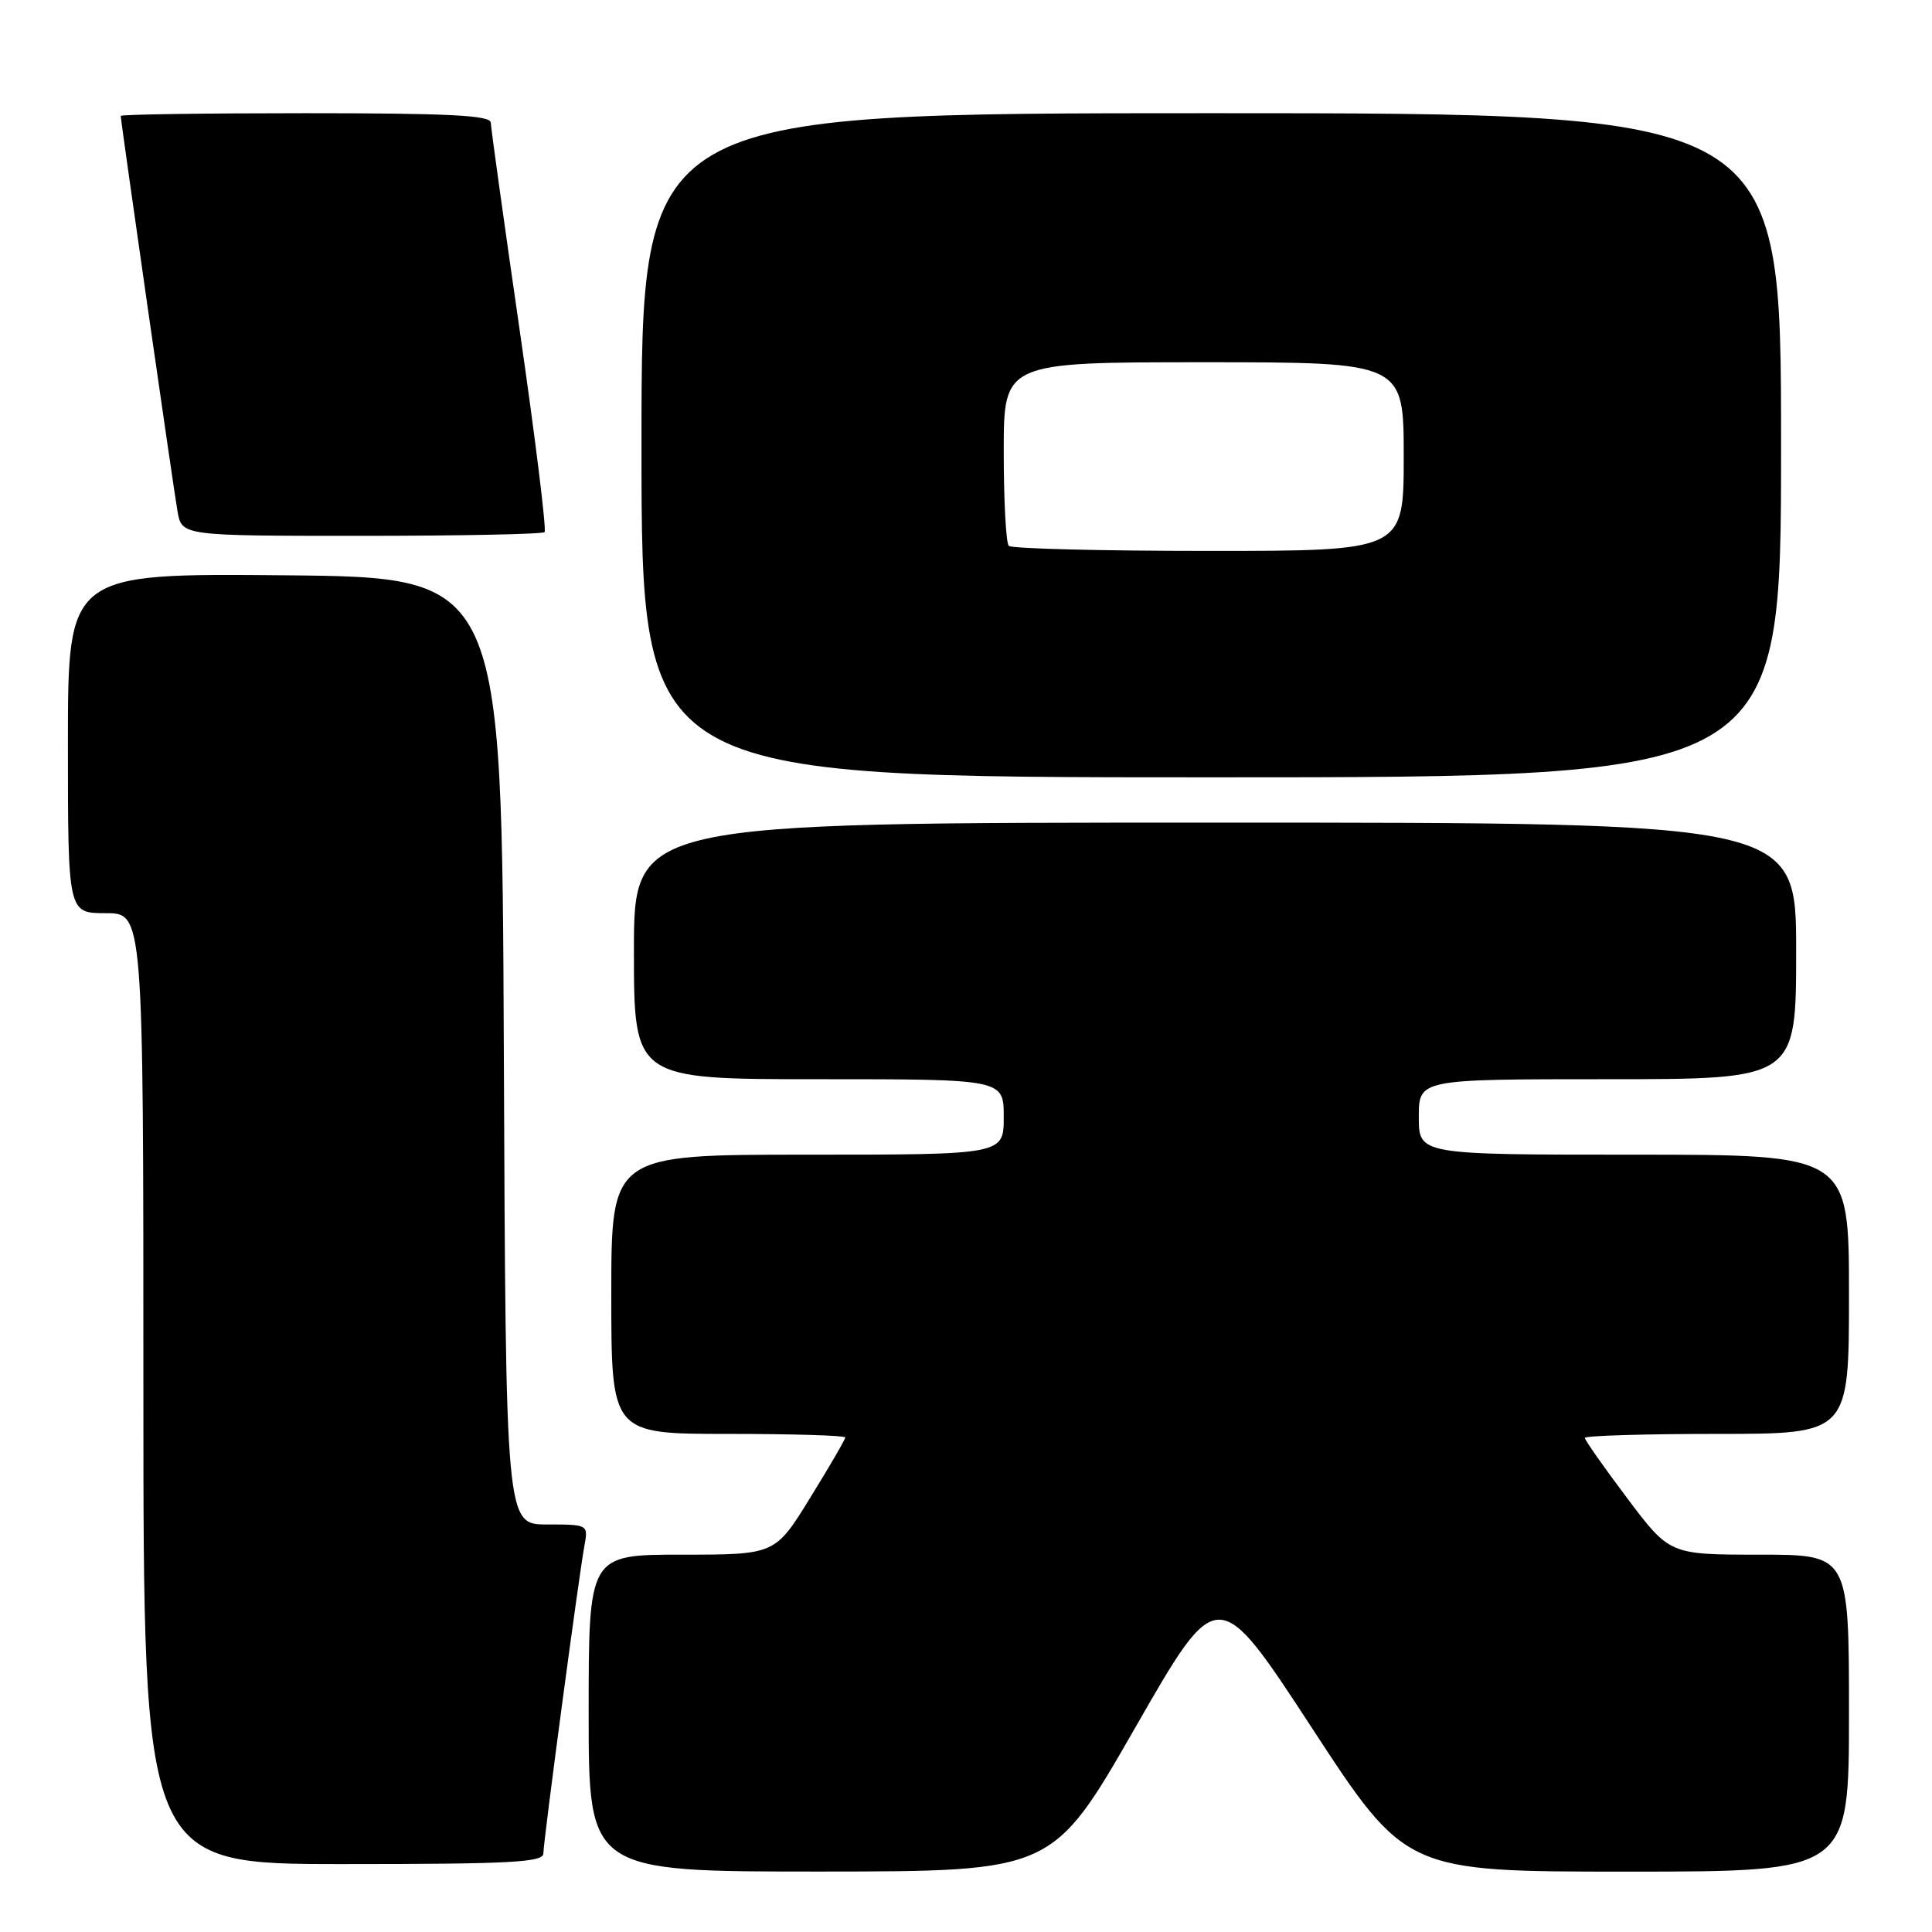 <?xml version="1.0" encoding="UTF-8" standalone="no"?>
<!DOCTYPE svg PUBLIC "-//W3C//DTD SVG 1.1//EN" "http://www.w3.org/Graphics/SVG/1.1/DTD/svg11.dtd" >
<svg xmlns="http://www.w3.org/2000/svg" xmlns:xlink="http://www.w3.org/1999/xlink" version="1.1" viewBox="0 0 256 256">
 <g >
 <path fill="currentColor"
d=" M 150.43 228.91 C 161.35 209.85 161.35 209.85 173.81 228.92 C 186.27 248.00 186.27 248.00 215.64 248.00 C 245.00 248.00 245.00 248.00 245.00 227.00 C 245.00 206.00 245.00 206.00 233.12 206.00 C 221.24 206.00 221.24 206.00 215.62 198.53 C 212.53 194.42 210.00 190.82 210.00 190.53 C 210.00 190.24 217.88 190.00 227.50 190.00 C 245.00 190.00 245.00 190.00 245.00 171.50 C 245.00 153.00 245.00 153.00 216.50 153.00 C 188.00 153.00 188.00 153.00 188.00 148.00 C 188.00 143.00 188.00 143.00 213.00 143.00 C 238.00 143.00 238.00 143.00 238.00 126.00 C 238.00 109.00 238.00 109.00 161.00 109.00 C 84.00 109.00 84.00 109.00 84.00 126.00 C 84.00 143.00 84.00 143.00 108.50 143.00 C 133.00 143.00 133.00 143.00 133.00 148.00 C 133.00 153.00 133.00 153.00 107.00 153.00 C 81.00 153.00 81.00 153.00 81.00 171.50 C 81.00 190.00 81.00 190.00 96.50 190.00 C 105.03 190.00 112.00 190.21 112.00 190.47 C 112.00 190.73 109.91 194.33 107.35 198.47 C 102.71 206.00 102.71 206.00 90.35 206.00 C 78.00 206.00 78.00 206.00 78.00 227.00 C 78.00 248.00 78.00 248.00 108.75 247.99 C 139.50 247.97 139.50 247.97 150.43 228.91 Z  M 72.00 245.59 C 72.00 244.01 76.66 209.07 77.45 204.75 C 77.95 202.02 77.90 202.00 72.48 202.00 C 67.02 202.00 67.02 202.00 66.76 139.25 C 66.50 76.50 66.50 76.50 37.75 76.23 C 9.00 75.97 9.00 75.97 9.00 98.48 C 9.00 121.00 9.00 121.00 14.00 121.00 C 19.00 121.00 19.00 121.00 19.00 184.00 C 19.00 247.00 19.00 247.00 45.50 247.00 C 67.66 247.00 72.00 246.77 72.00 245.59 Z  M 236.00 59.00 C 236.00 15.00 236.00 15.00 160.50 15.00 C 85.00 15.00 85.00 15.00 85.00 59.00 C 85.00 103.00 85.00 103.00 160.50 103.00 C 236.00 103.00 236.00 103.00 236.00 59.00 Z  M 72.16 70.51 C 72.43 70.23 70.95 58.20 68.86 43.76 C 66.77 29.32 65.05 16.94 65.03 16.25 C 65.01 15.28 59.42 15.00 40.50 15.00 C 27.02 15.00 16.00 15.16 16.00 15.36 C 16.00 16.07 22.96 64.54 23.52 67.75 C 24.09 71.00 24.09 71.00 47.88 71.00 C 60.96 71.00 71.89 70.78 72.16 70.51 Z  M 133.67 72.33 C 133.30 71.97 133.00 66.34 133.00 59.83 C 133.00 48.00 133.00 48.00 159.50 48.00 C 186.00 48.00 186.00 48.00 186.00 60.50 C 186.00 73.00 186.00 73.00 160.17 73.00 C 145.96 73.00 134.03 72.70 133.67 72.33 Z "/>
</g>
</svg>